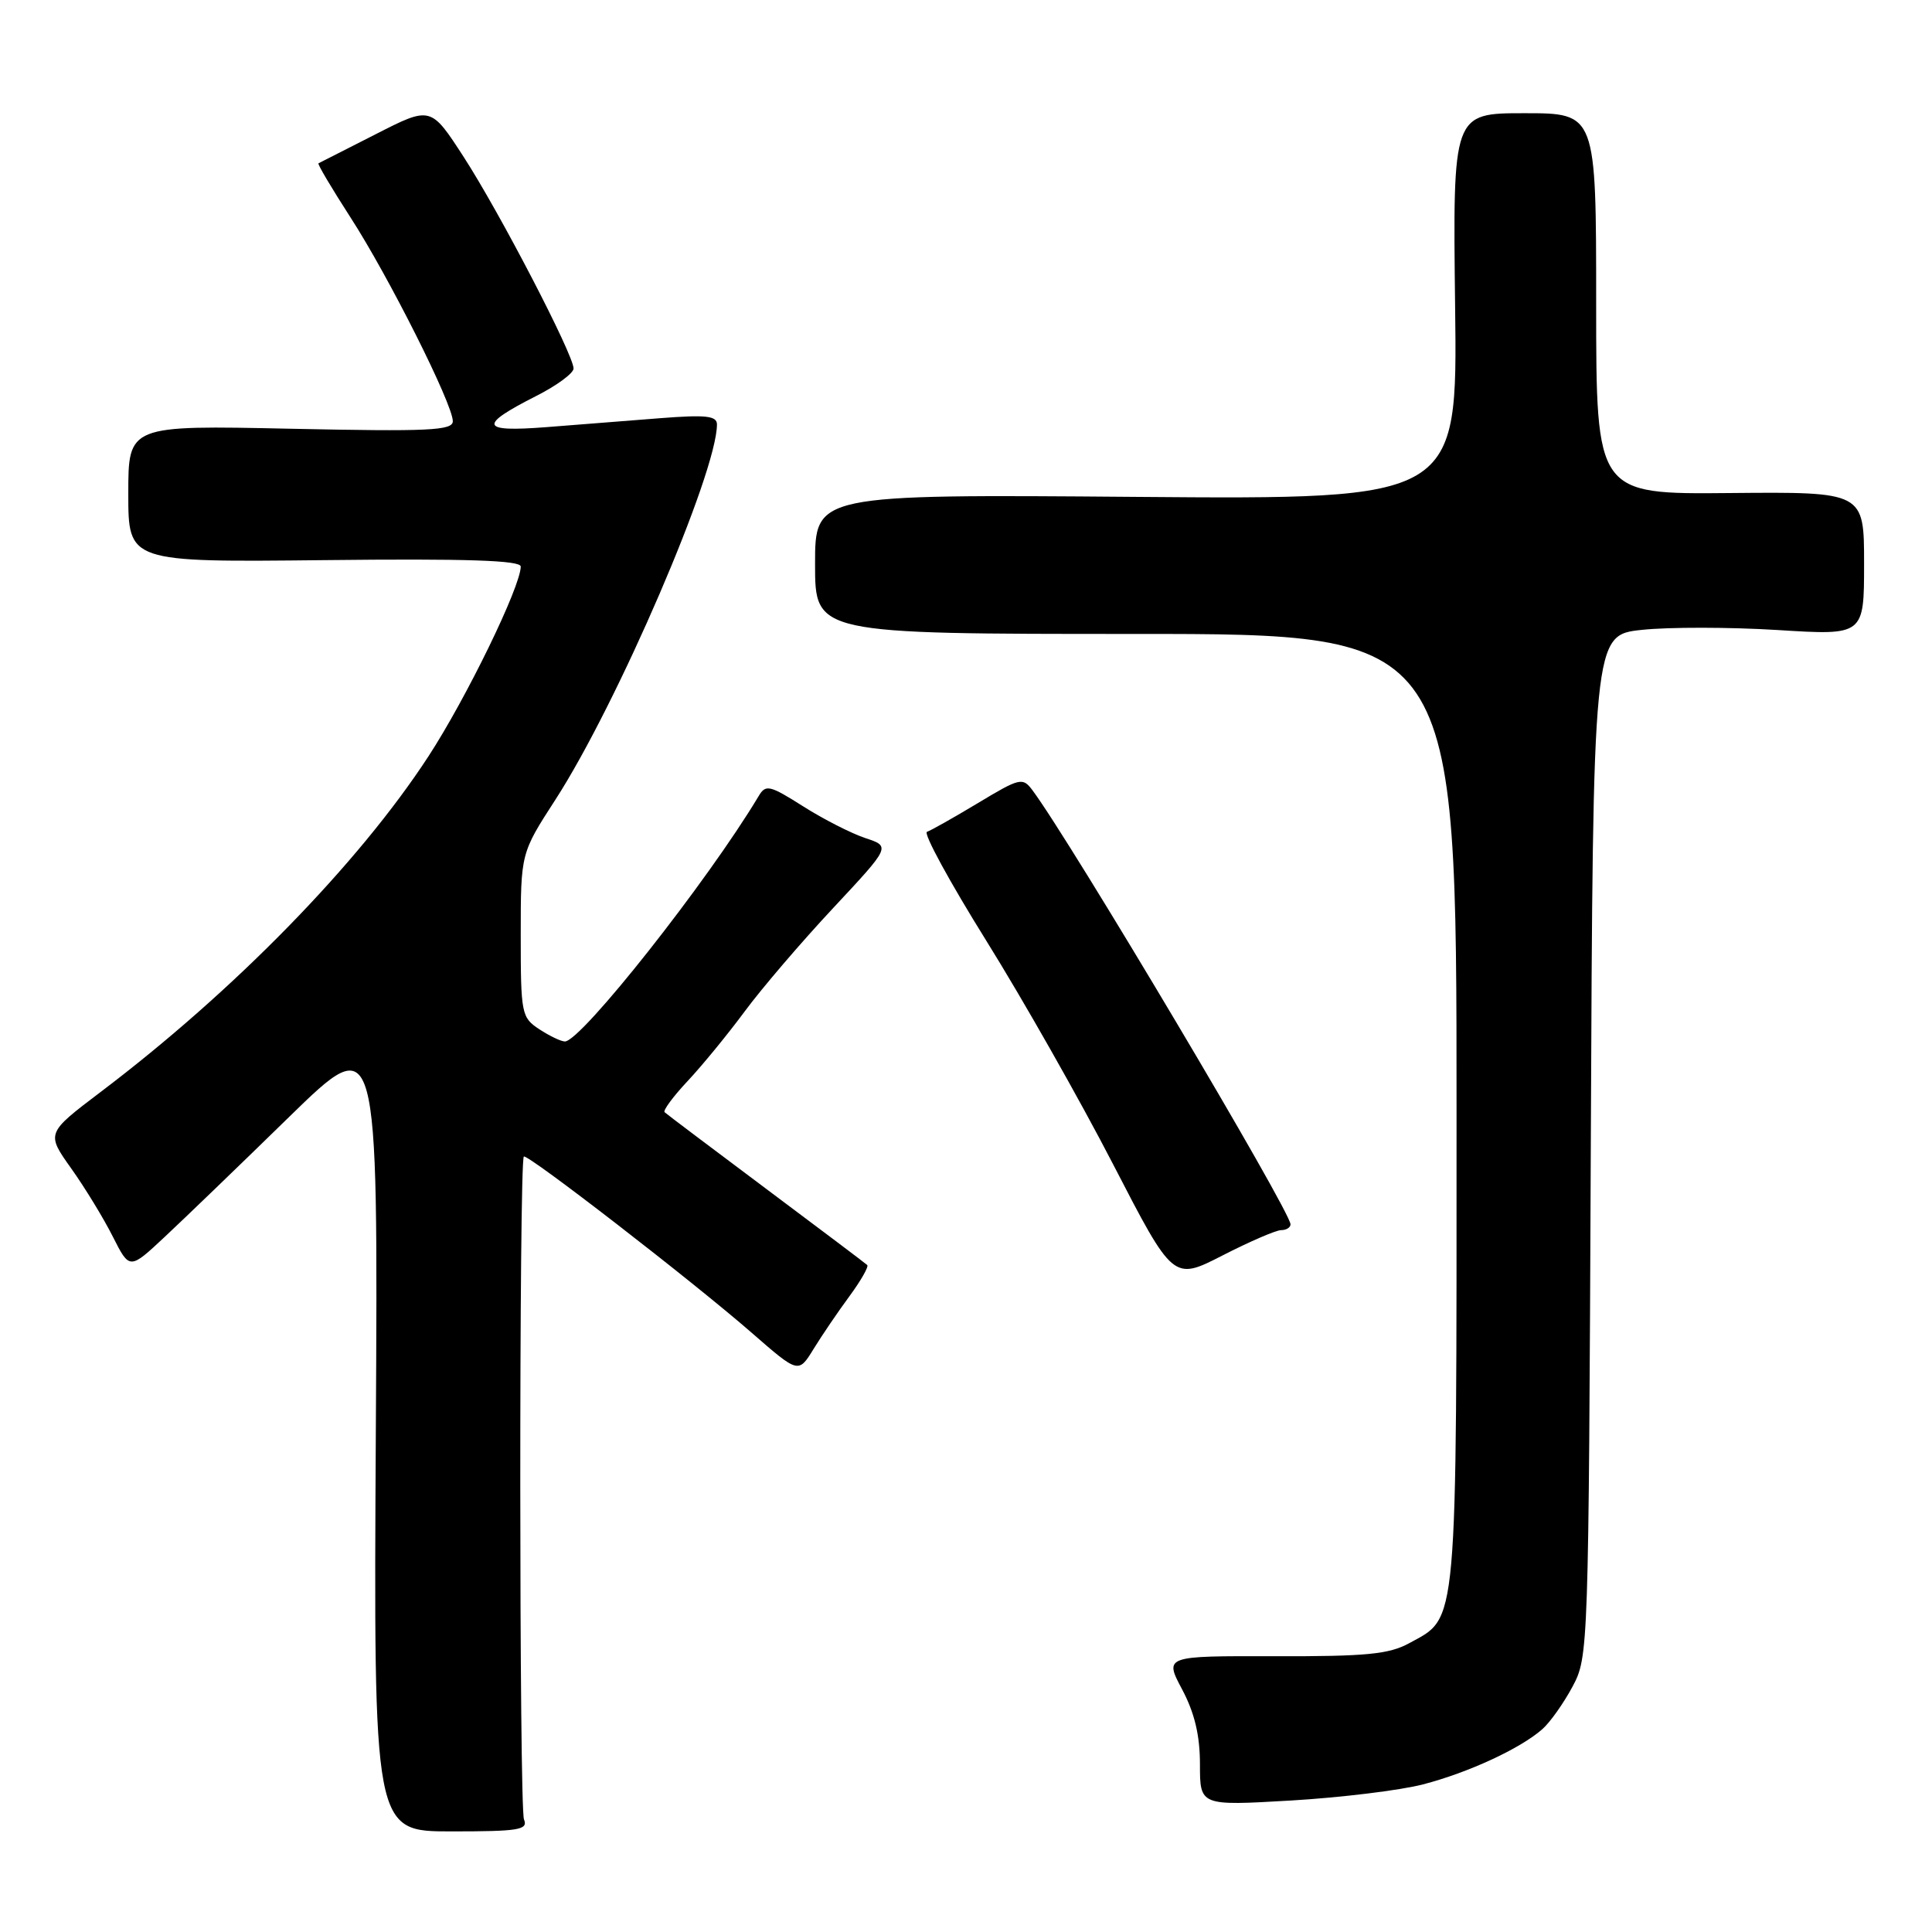 <?xml version="1.0" encoding="UTF-8" standalone="no"?>
<!DOCTYPE svg PUBLIC "-//W3C//DTD SVG 1.1//EN" "http://www.w3.org/Graphics/SVG/1.1/DTD/svg11.dtd" >
<svg xmlns="http://www.w3.org/2000/svg" xmlns:xlink="http://www.w3.org/1999/xlink" version="1.1" viewBox="0 0 256 256">
 <g >
 <path fill="currentColor"
d=" M 69.43 241.08 C 68.79 239.53 68.77 153.90 69.41 153.25 C 69.85 152.82 91.82 169.81 99.65 176.64 C 105.80 182.00 105.80 182.00 107.80 178.75 C 108.90 176.96 111.04 173.81 112.56 171.75 C 114.08 169.68 115.14 167.82 114.91 167.62 C 114.69 167.41 108.65 162.86 101.50 157.51 C 94.35 152.16 88.30 147.60 88.06 147.37 C 87.83 147.15 89.20 145.28 91.13 143.23 C 93.05 141.18 96.45 137.03 98.69 134.00 C 100.93 130.97 106.19 124.82 110.39 120.33 C 118.02 112.16 118.02 112.16 114.66 111.05 C 112.82 110.44 109.11 108.55 106.43 106.85 C 101.98 104.03 101.46 103.91 100.53 105.48 C 93.78 116.76 77.00 138.00 74.85 138.00 C 74.34 138.00 72.82 137.27 71.46 136.38 C 69.10 134.83 69.00 134.35 69.00 123.92 C 69.00 113.06 69.00 113.06 73.59 105.97 C 81.81 93.25 95.00 62.63 95.00 56.24 C 95.00 55.10 93.57 54.94 87.50 55.41 C 83.38 55.74 76.57 56.27 72.38 56.60 C 63.61 57.28 63.33 56.39 71.07 52.46 C 73.78 51.09 76.00 49.45 76.00 48.83 C 76.00 47.01 66.24 28.21 61.45 20.81 C 57.08 14.06 57.08 14.06 49.79 17.78 C 45.78 19.83 42.36 21.56 42.20 21.64 C 42.03 21.71 43.94 24.93 46.43 28.79 C 51.49 36.61 60.00 53.56 60.00 55.81 C 60.00 57.05 56.86 57.20 38.50 56.81 C 17.00 56.35 17.00 56.35 17.00 65.42 C 17.00 74.50 17.00 74.50 43.00 74.22 C 61.85 74.01 69.00 74.25 69.00 75.07 C 69.00 77.70 61.80 92.50 56.77 100.22 C 47.50 114.44 31.01 131.32 13.31 144.71 C 6.12 150.16 6.12 150.16 9.44 154.83 C 11.27 157.40 13.75 161.47 14.96 163.88 C 17.17 168.25 17.17 168.25 21.83 163.89 C 24.40 161.49 31.81 154.35 38.30 148.01 C 50.10 136.50 50.10 136.50 49.80 189.58 C 49.50 242.67 49.50 242.67 59.79 242.67 C 68.79 242.67 70.00 242.47 69.43 241.08 Z  M 188.56 236.44 C 194.57 234.88 201.44 231.70 204.36 229.13 C 205.38 228.24 207.18 225.70 208.36 223.50 C 210.48 219.54 210.50 218.83 210.79 151.83 C 211.08 84.15 211.08 84.15 217.56 83.46 C 221.12 83.08 229.21 83.09 235.52 83.48 C 247.00 84.20 247.00 84.20 247.00 74.68 C 247.00 65.17 247.00 65.17 229.25 65.33 C 211.50 65.50 211.50 65.50 211.50 40.25 C 211.50 15.00 211.50 15.00 202.00 15.00 C 192.50 15.00 192.50 15.00 192.81 40.59 C 193.13 66.18 193.13 66.18 150.56 65.84 C 108.00 65.50 108.00 65.50 108.00 74.75 C 108.00 84.00 108.00 84.00 150.50 84.00 C 193.00 84.00 193.00 84.00 193.00 147.05 C 193.00 216.60 193.21 214.19 186.73 217.73 C 184.05 219.20 181.02 219.49 168.89 219.46 C 154.28 219.42 154.28 219.42 156.64 223.86 C 158.29 226.97 159.00 229.94 159.00 233.79 C 159.00 239.28 159.00 239.28 171.03 238.58 C 177.64 238.19 185.53 237.23 188.56 236.44 Z  M 169.75 163.00 C 170.44 163.00 171.00 162.65 171.00 162.23 C 171.00 160.49 141.85 111.45 136.79 104.69 C 135.51 102.98 135.13 103.07 129.60 106.40 C 126.39 108.33 123.34 110.05 122.83 110.22 C 122.31 110.40 125.86 116.90 130.70 124.67 C 135.54 132.44 143.09 145.75 147.48 154.25 C 155.46 169.70 155.46 169.70 161.98 166.36 C 165.57 164.52 169.06 163.01 169.75 163.00 Z "/>
</g>
</svg>